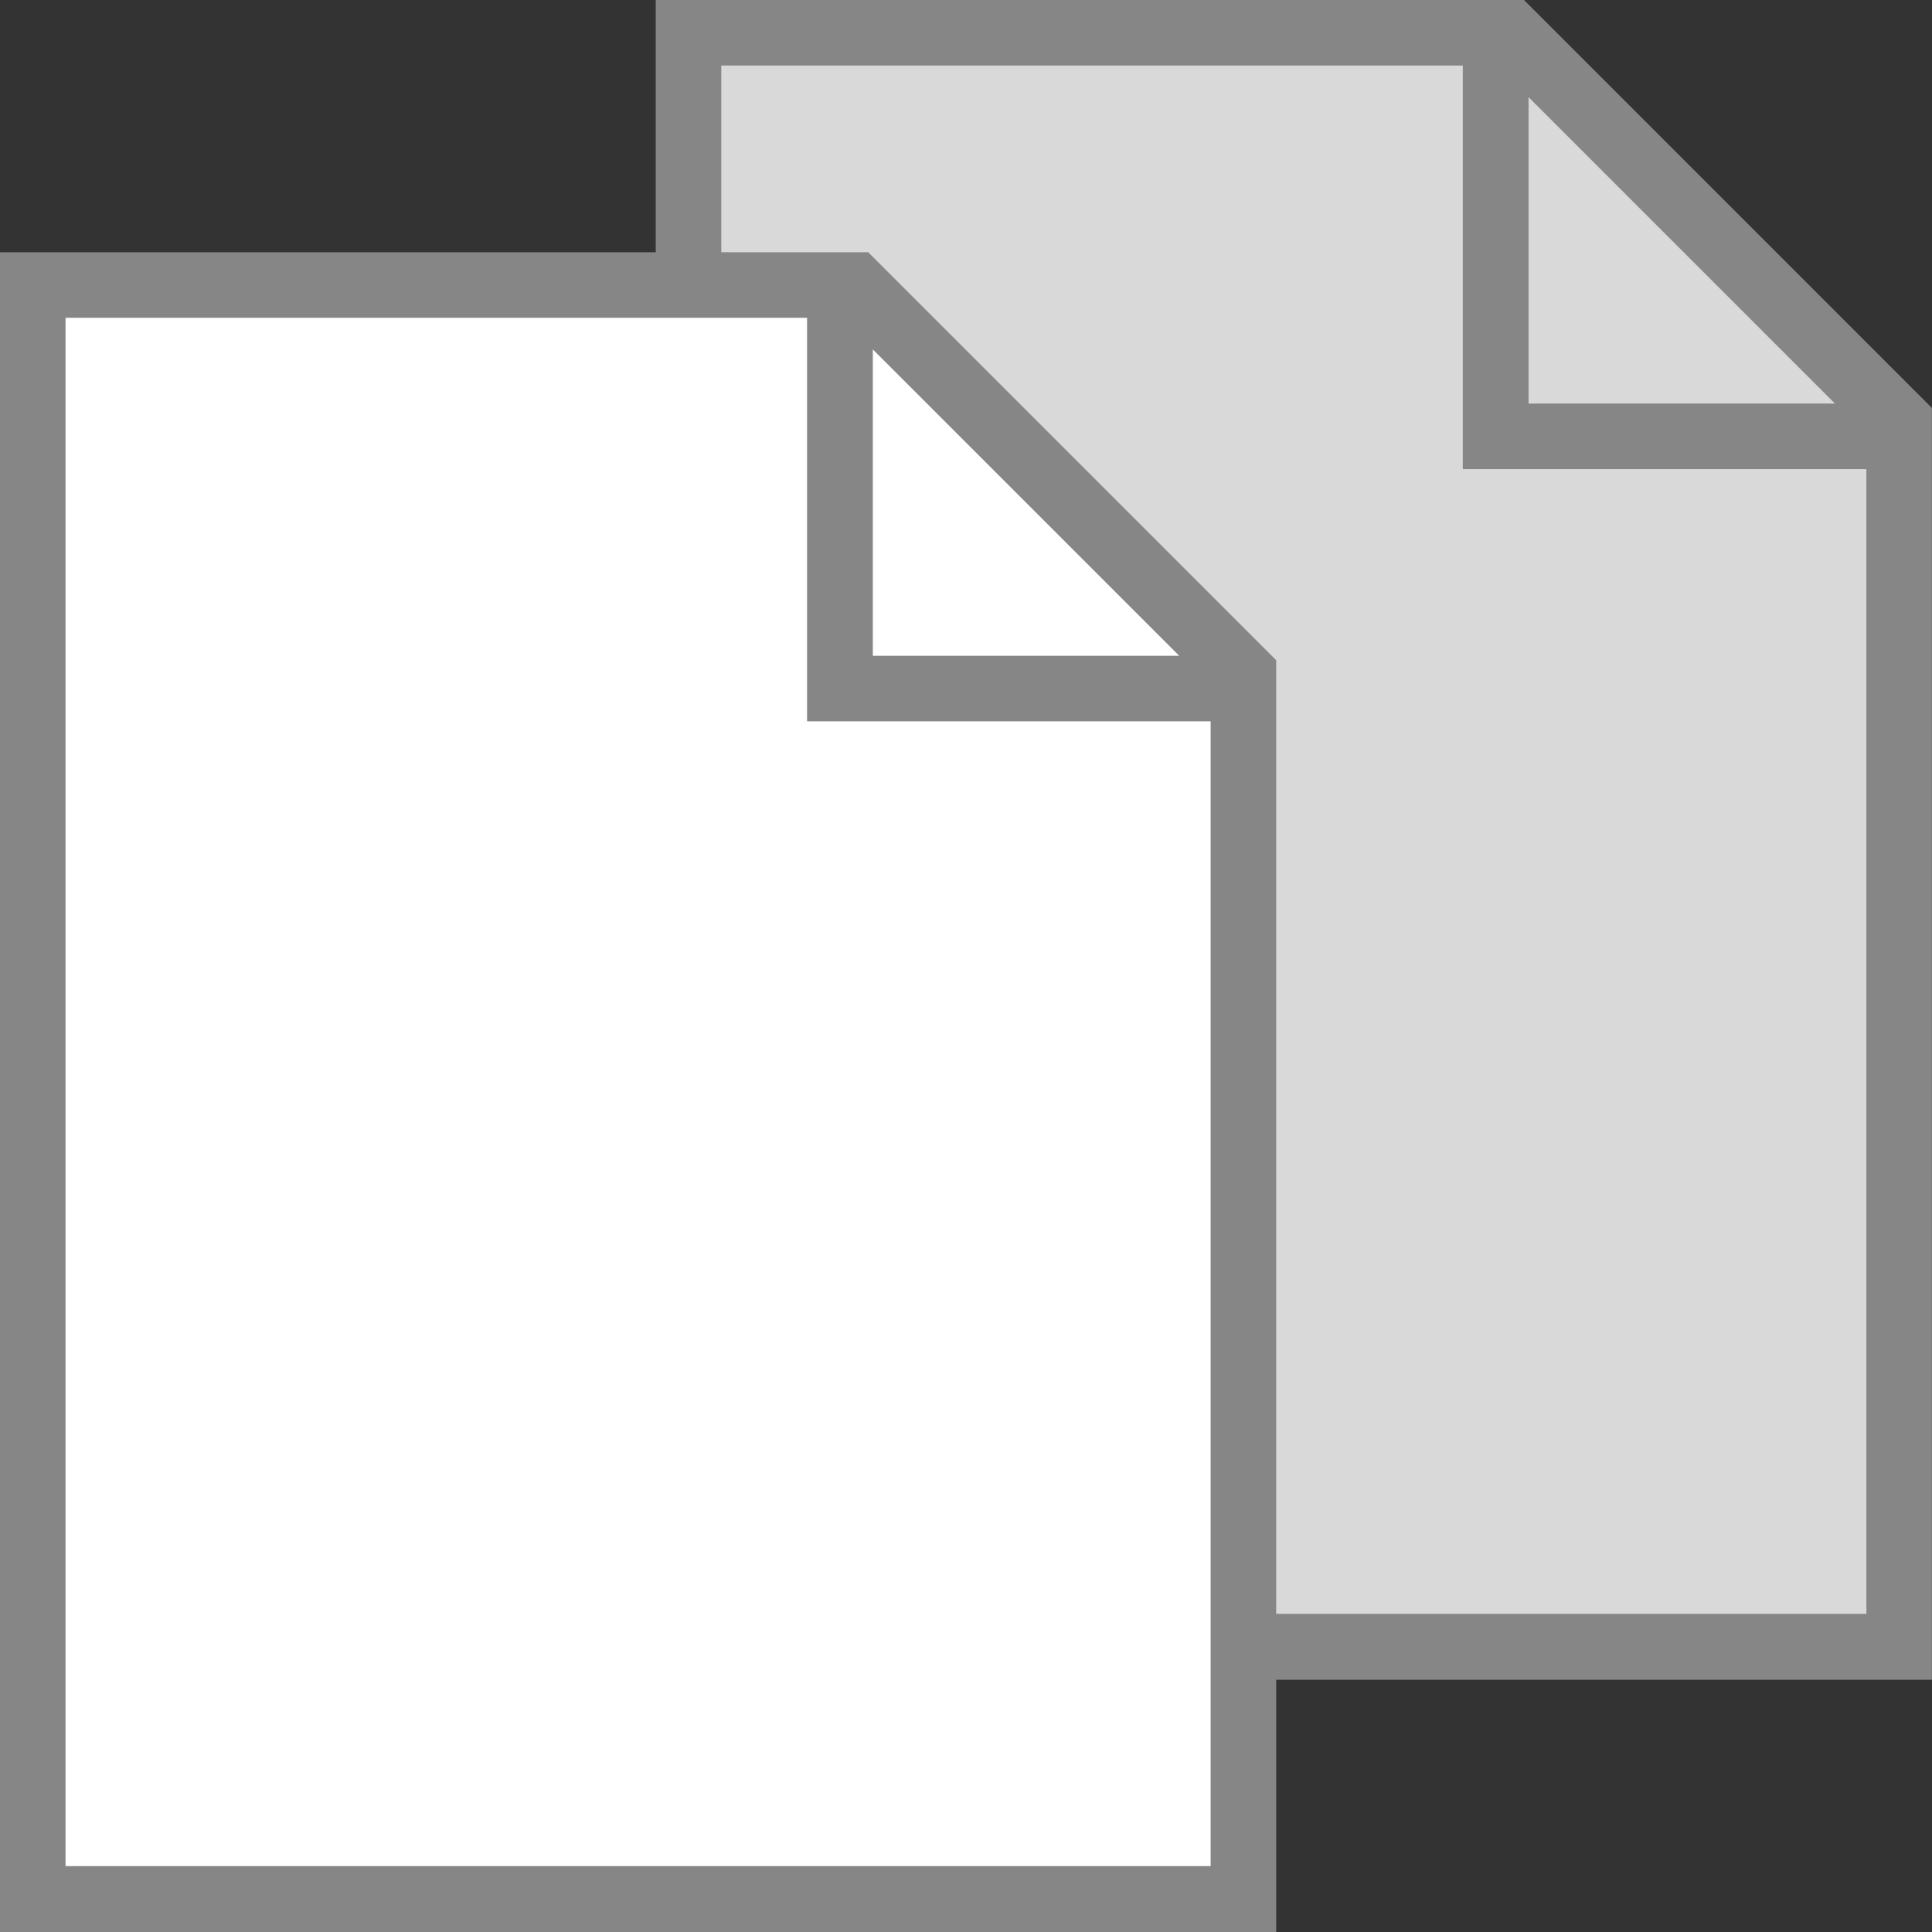 <svg xmlns="http://www.w3.org/2000/svg" xmlns:xlink="http://www.w3.org/1999/xlink" width="27.115" height="27.115" viewBox="0 0 27.115 27.115"><rect x="0" y="0" width="27.115" height="27.115" fill="#333333" stroke="none"/><defs><style>.a{fill:none;}.b{clip-path:url(#a);}.c{fill:#d9d9d9;}.d{fill:#868686;}.e{fill:#fff;}</style><clipPath id="a"><rect class="a" width="27.115" height="27.115"/></clipPath></defs><g class="b"><path class="c" d="M14.5,24.155V1.5H26.035l5.456,5.456v17.2Z" transform="translate(-4.836 -1.04)"/><g transform="translate(9.203)"><path class="c" d="M30.5,7.164V1.5h.207l5.456,5.456v.207Z" transform="translate(-18.713 -1.04)"/><path class="d" d="M26.036.85H13.85V24.425H31.761V6.576ZM26.1,6.514v-4.3l4.3,4.3ZM30.841,23.5H14.77V1.77H25.177V7.434h5.664Z" transform="translate(-13.85 -0.85)"/></g><path class="e" d="M1.5,29.155V6.5H13.035l5.456,5.456v17.2Z" transform="translate(-1.04 -2.5)"/><g transform="translate(0 3.54)"><path class="e" d="M17.5,12.164V6.5h.207l5.456,5.456v.207Z" transform="translate(-5.713 -6.04)"/><path class="d" d="M13.035,5.85H.85V29.425H18.761V11.576ZM17.4,11.514H13.1v-4.3ZM17.841,28.5H1.77V6.77H12.177v5.664h5.664Z" transform="translate(-0.85 -5.85)"/></g></g></svg>